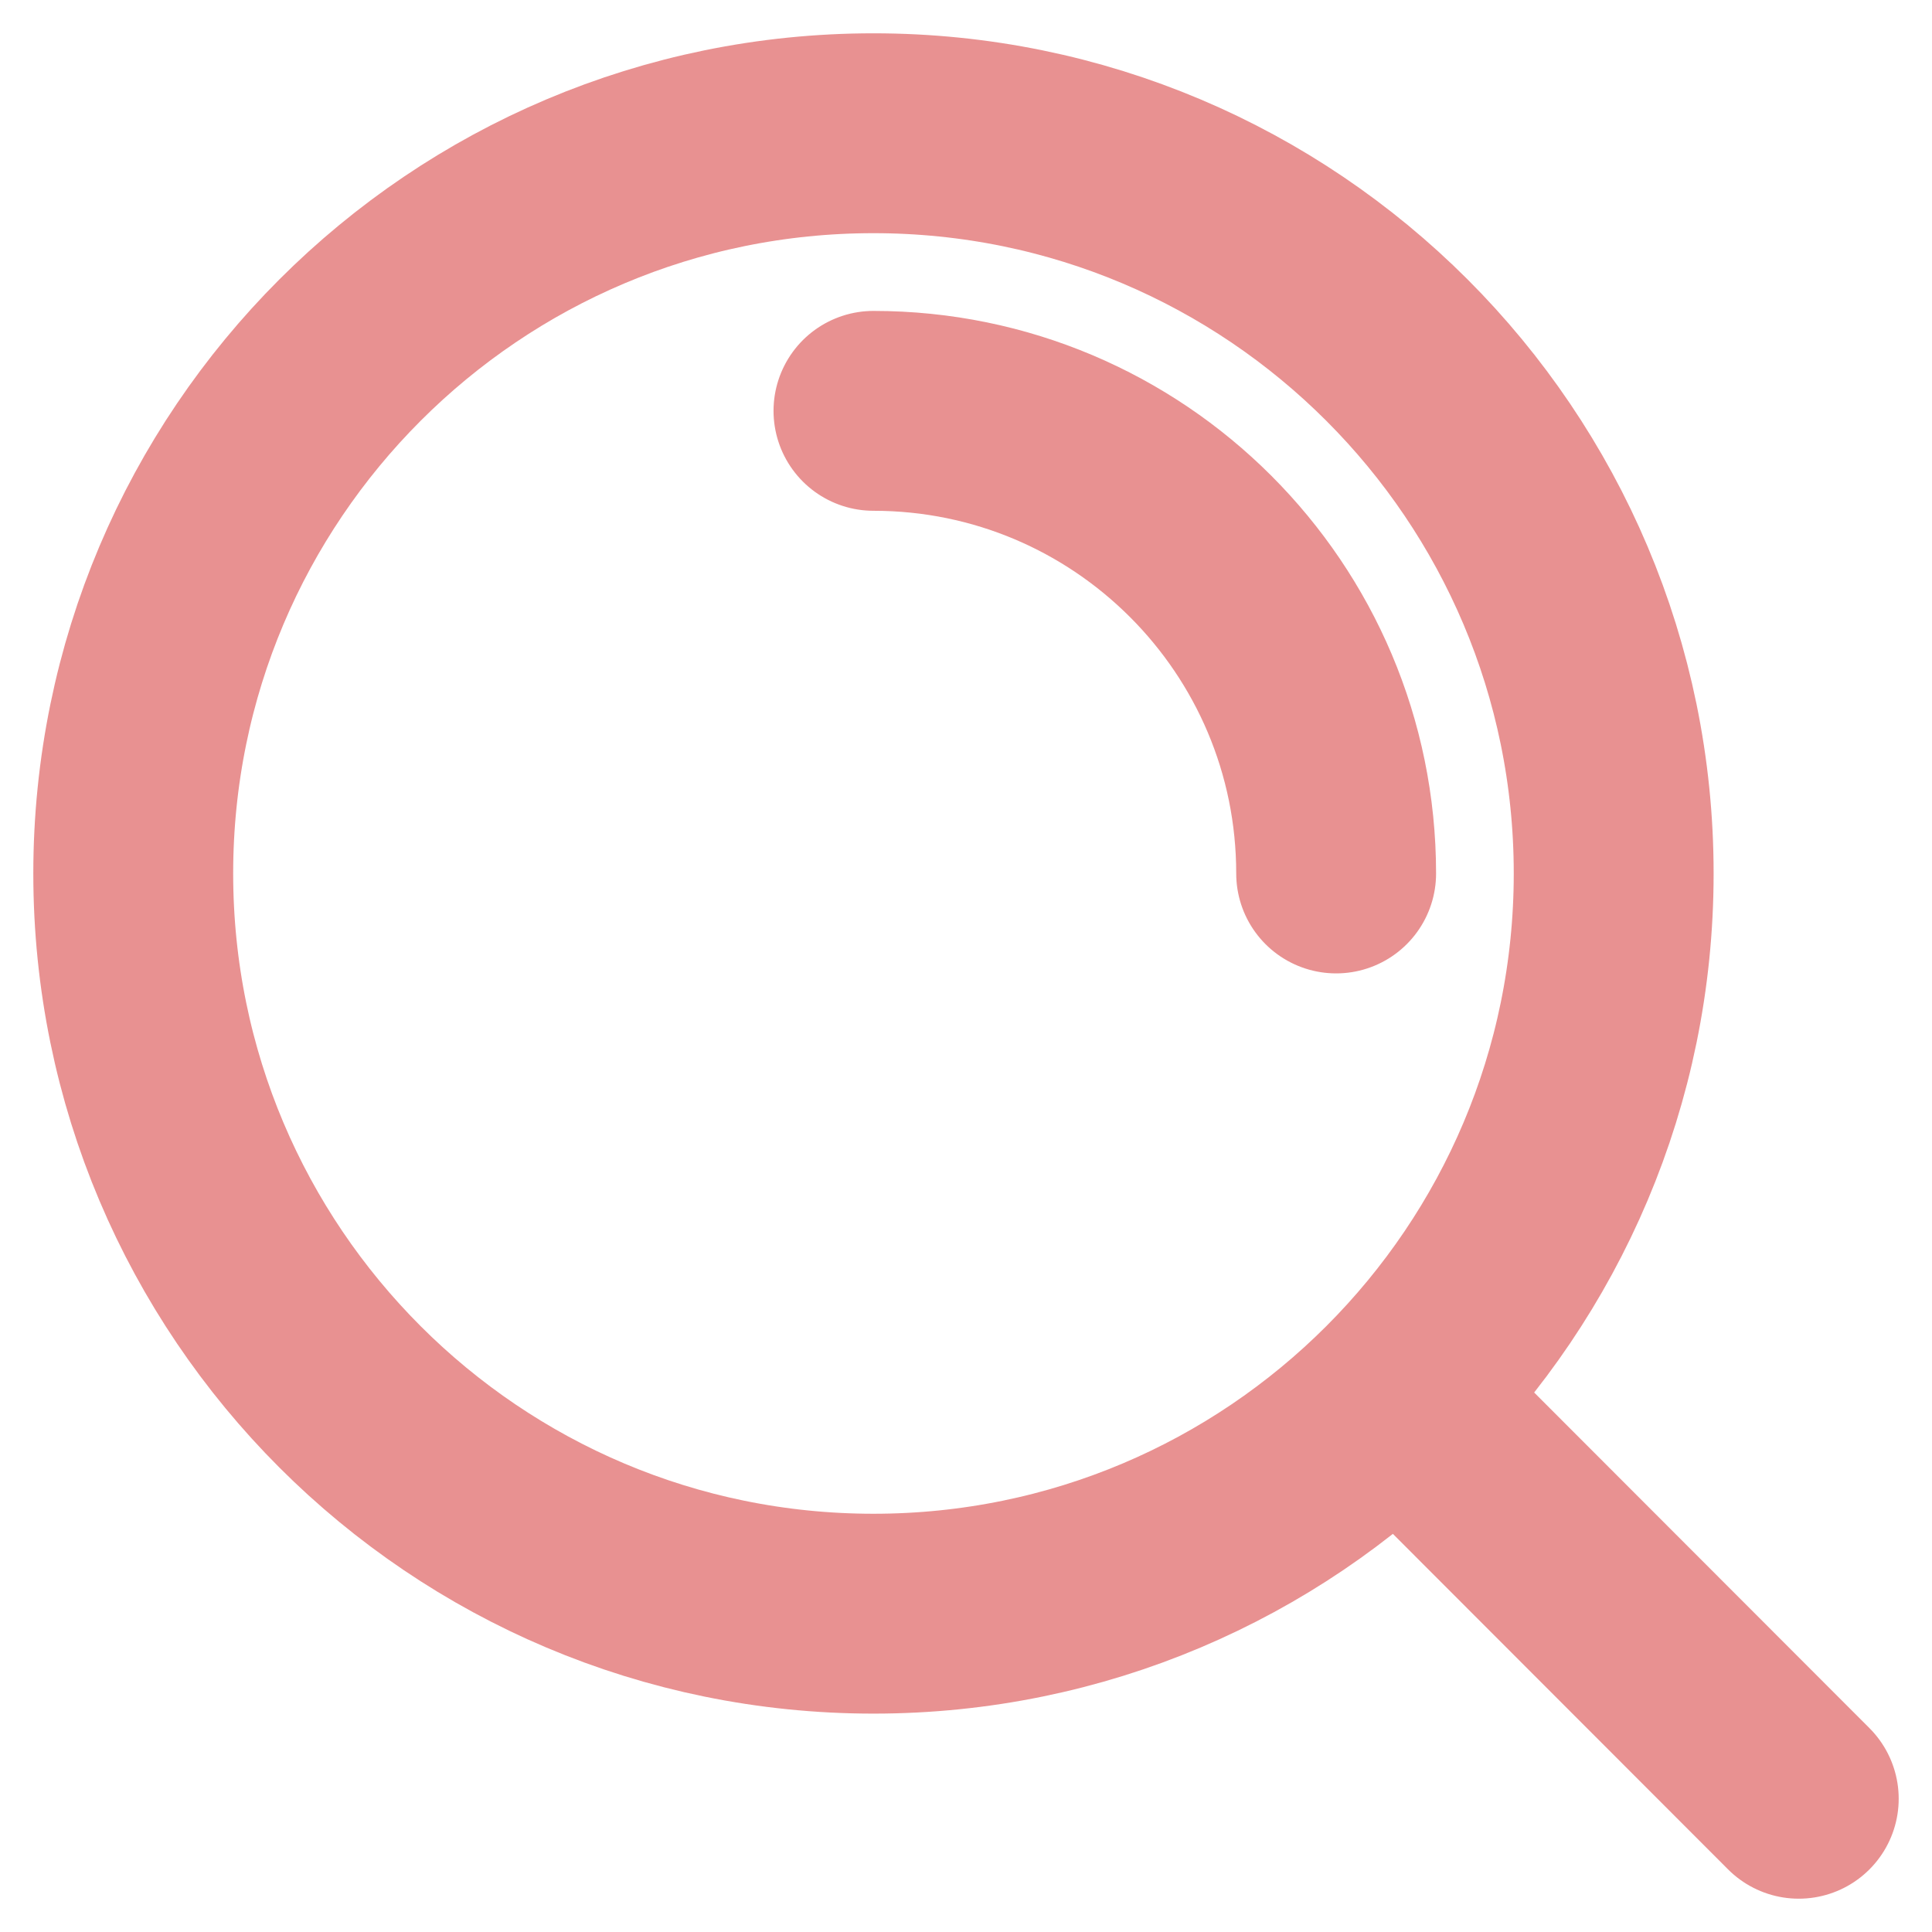<svg width="29" height="29" viewBox="0 0 29 29" fill="none" xmlns="http://www.w3.org/2000/svg">
<path d="M13.111 6.167C16.946 6.167 20.056 9.276 20.056 13.111M20.971 20.965L27 27M24.222 13.111C24.222 19.248 19.248 24.222 13.111 24.222C6.975 24.222 2 19.248 2 13.111C2 6.975 6.975 2 13.111 2C19.248 2 24.222 6.975 24.222 13.111Z" stroke="#E89191" stroke-width="3" stroke-linecap="round" stroke-linejoin="round"/>
</svg>
